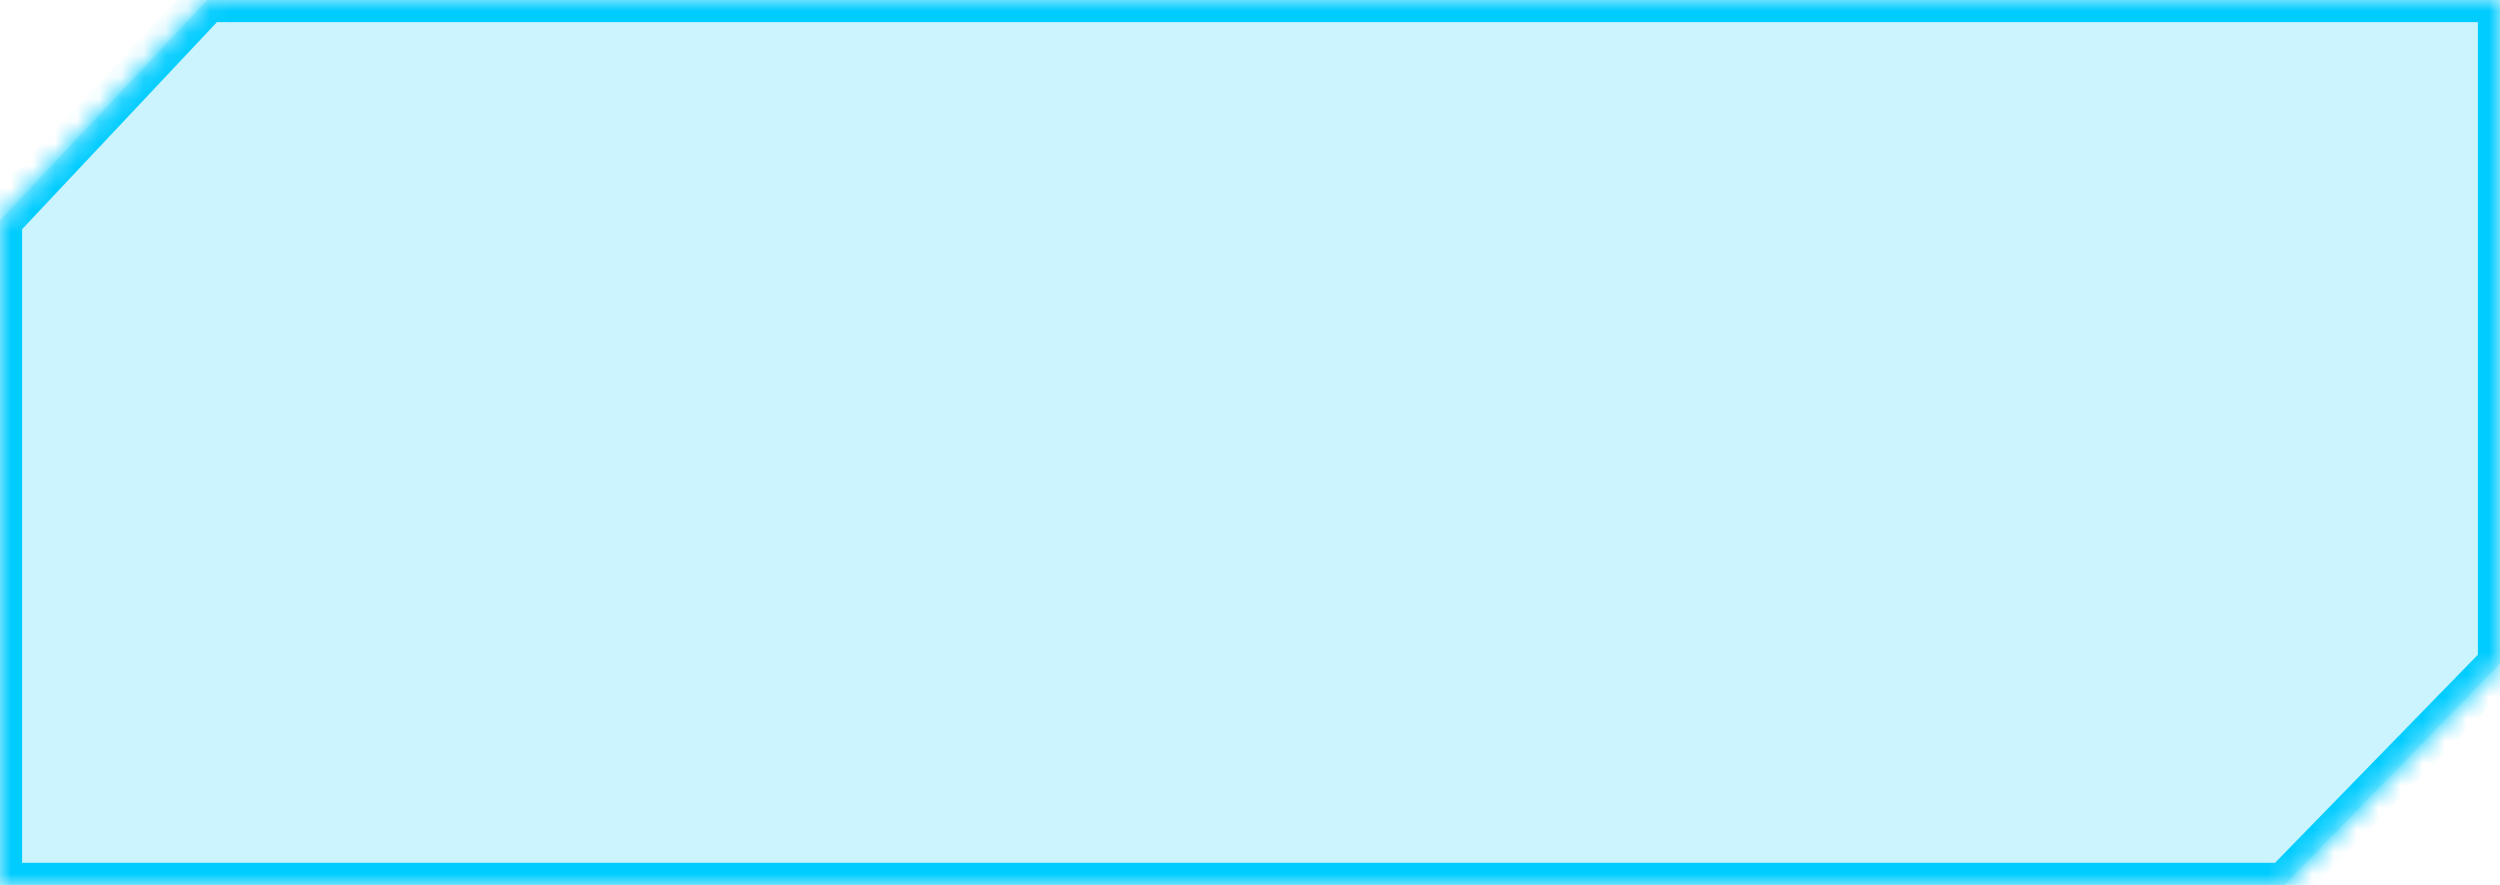 ﻿<?xml version="1.0" encoding="utf-8"?>
<svg version="1.1" xmlns:xlink="http://www.w3.org/1999/xlink" width="113px" height="40px" xmlns="http://www.w3.org/2000/svg">
  <defs>
    <mask fill="white" id="clip6">
      <path d="M 0 40  L 0 9.963  L 9.373 0  L 113 0  L 113 30  L 103.251 40  L 0 40  Z " fill-rule="evenodd" />
    </mask>
  </defs>
  <g transform="matrix(1 0 0 1 -495 -435 )">
    <path d="M 0 40  L 0 9.963  L 9.373 0  L 113 0  L 113 30  L 103.251 40  L 0 40  Z " fill-rule="nonzero" fill="#00ccff" stroke="none" fill-opacity="0.2" transform="matrix(1 0 0 1 495 435 )" />
    <path d="M 0 40  L 0 9.963  L 9.373 0  L 113 0  L 113 30  L 103.251 40  L 0 40  Z " stroke-width="2" stroke="#00ccff" fill="none" transform="matrix(1 0 0 1 495 435 )" mask="url(#clip6)" />
  </g>
</svg>